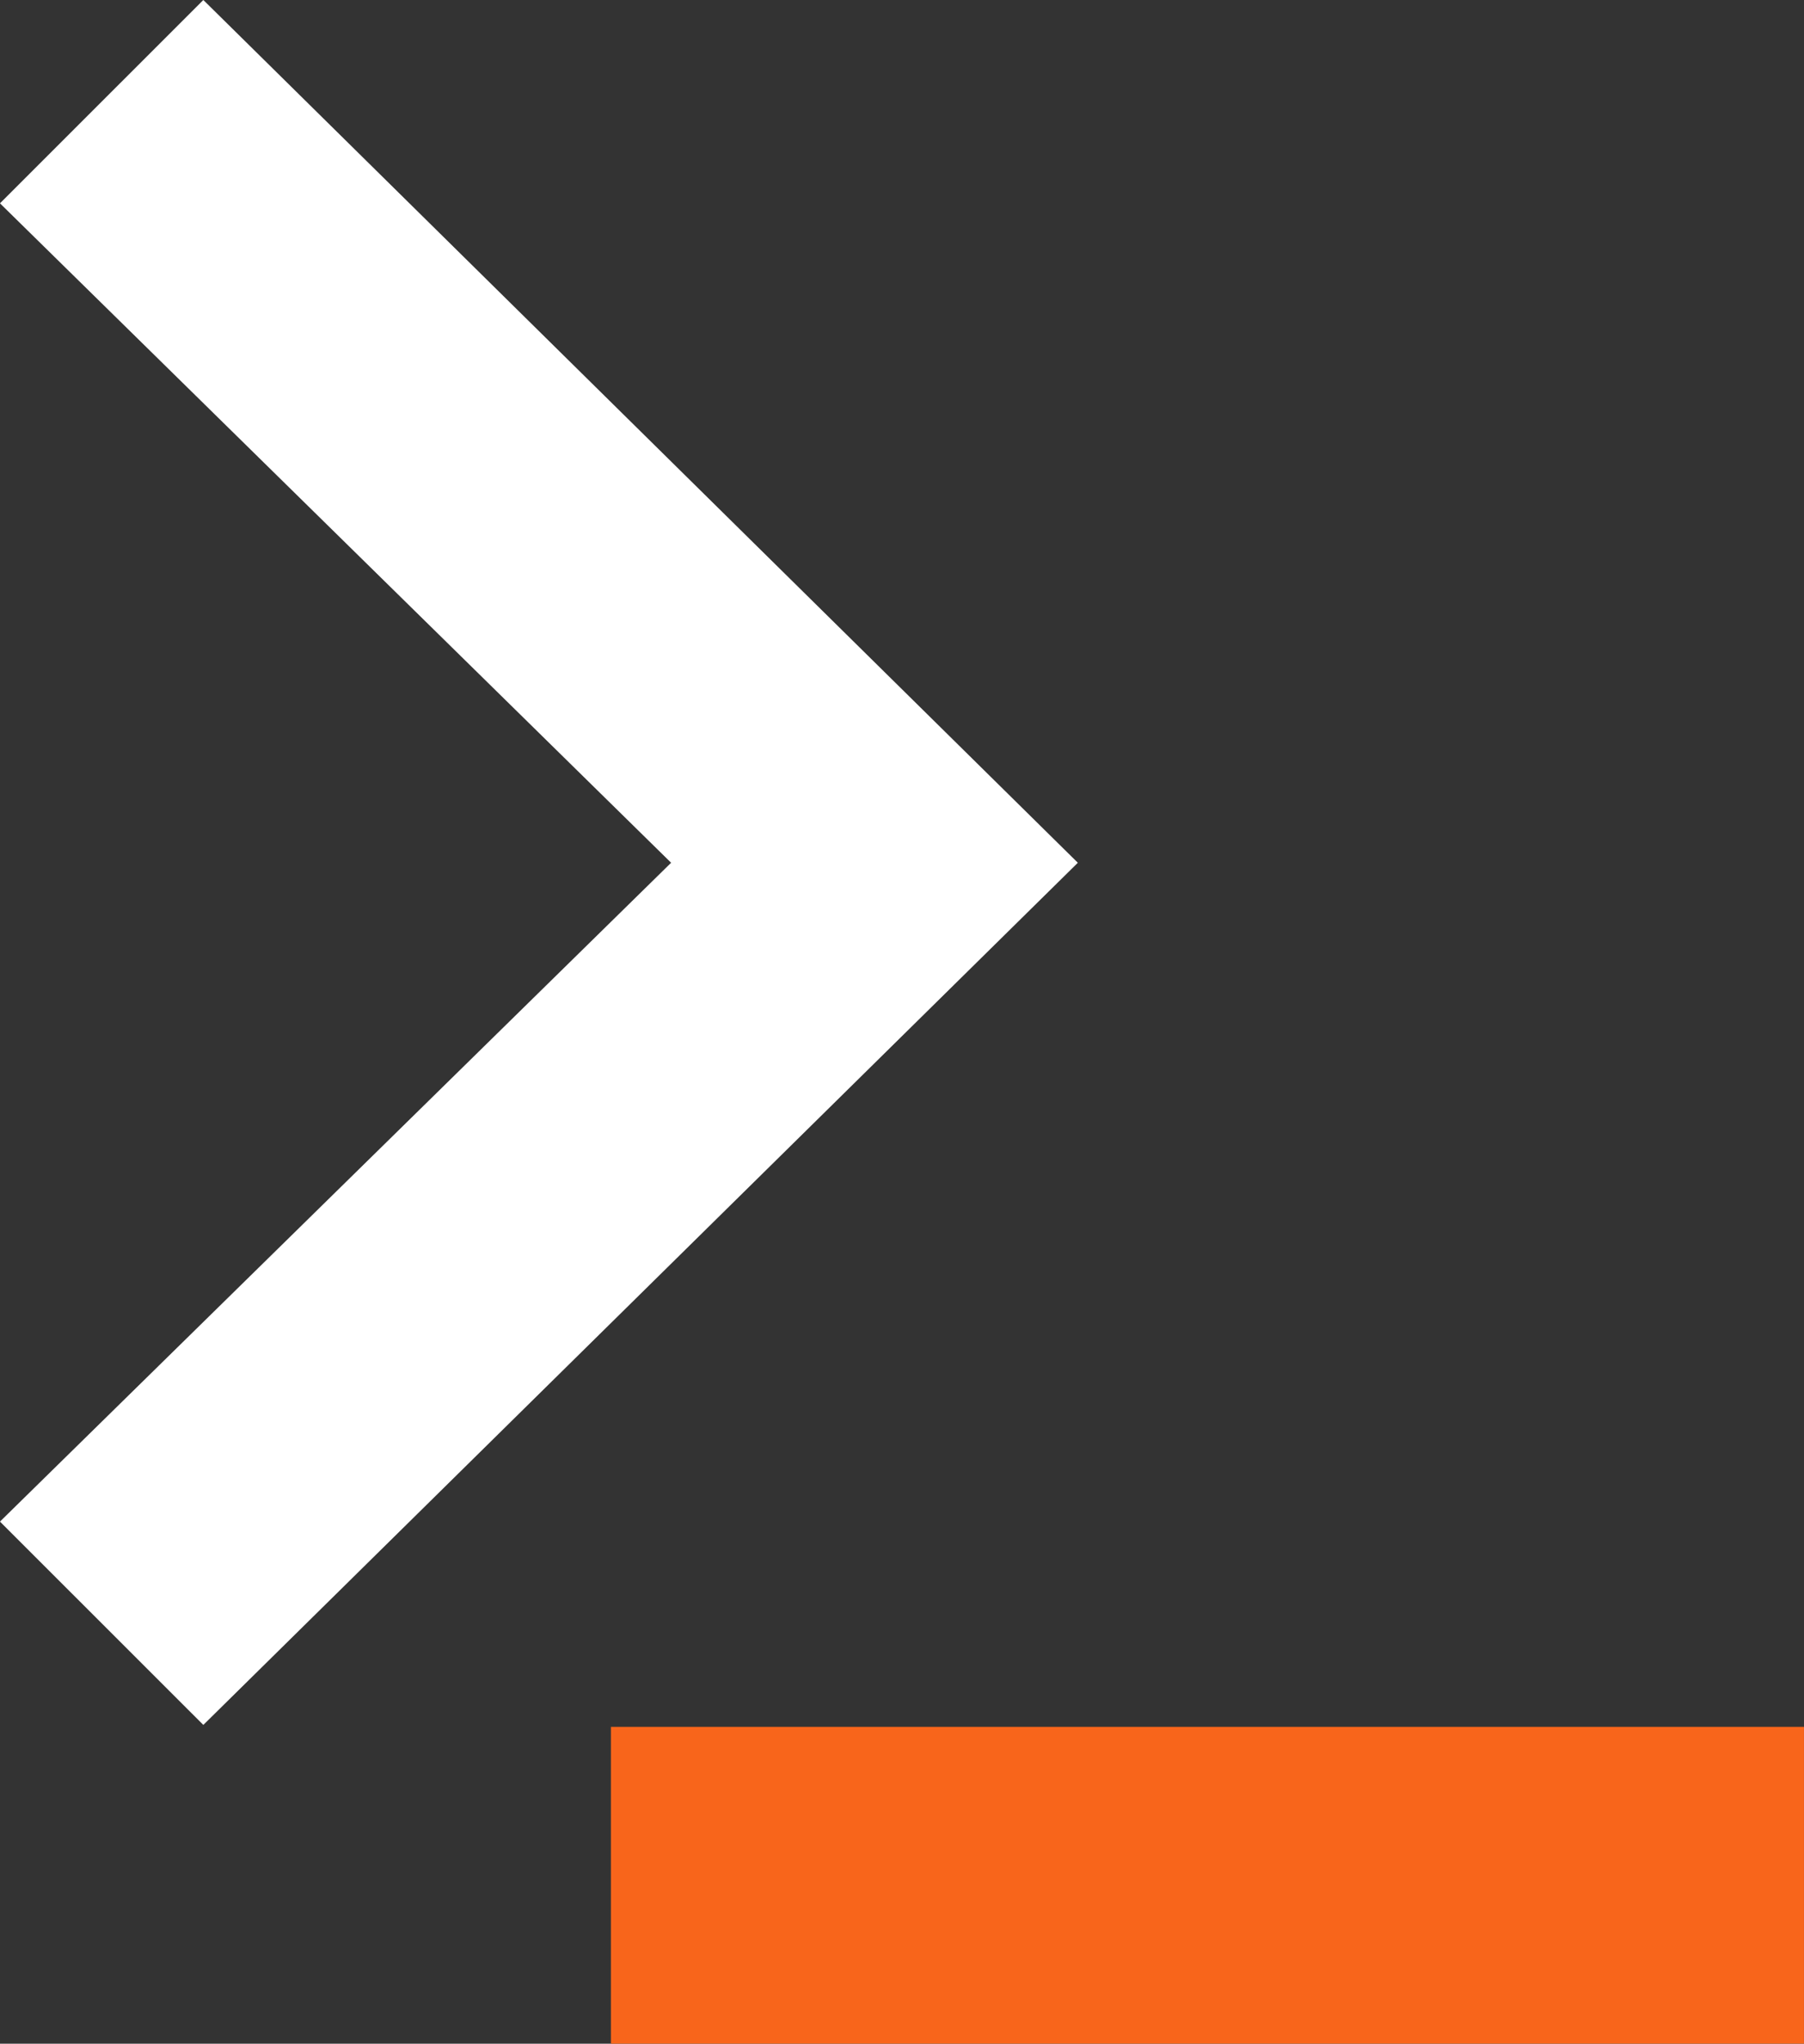 <svg xmlns="http://www.w3.org/2000/svg" width="66.124" height="74.894">
   <rect width="100%" height="100%" fill="#333333" stroke="none"/>
   <path fill="#fff" d="M7.453 0-.001 7.451l24.6 24.166-24.6 24.144 7.454 7.451 16.531-16.295 15.523-15.3Z"/>
   <path fill="#f8651b" d="M22.393 63.283h43.73v11.61h-43.73Z"/>
</svg>